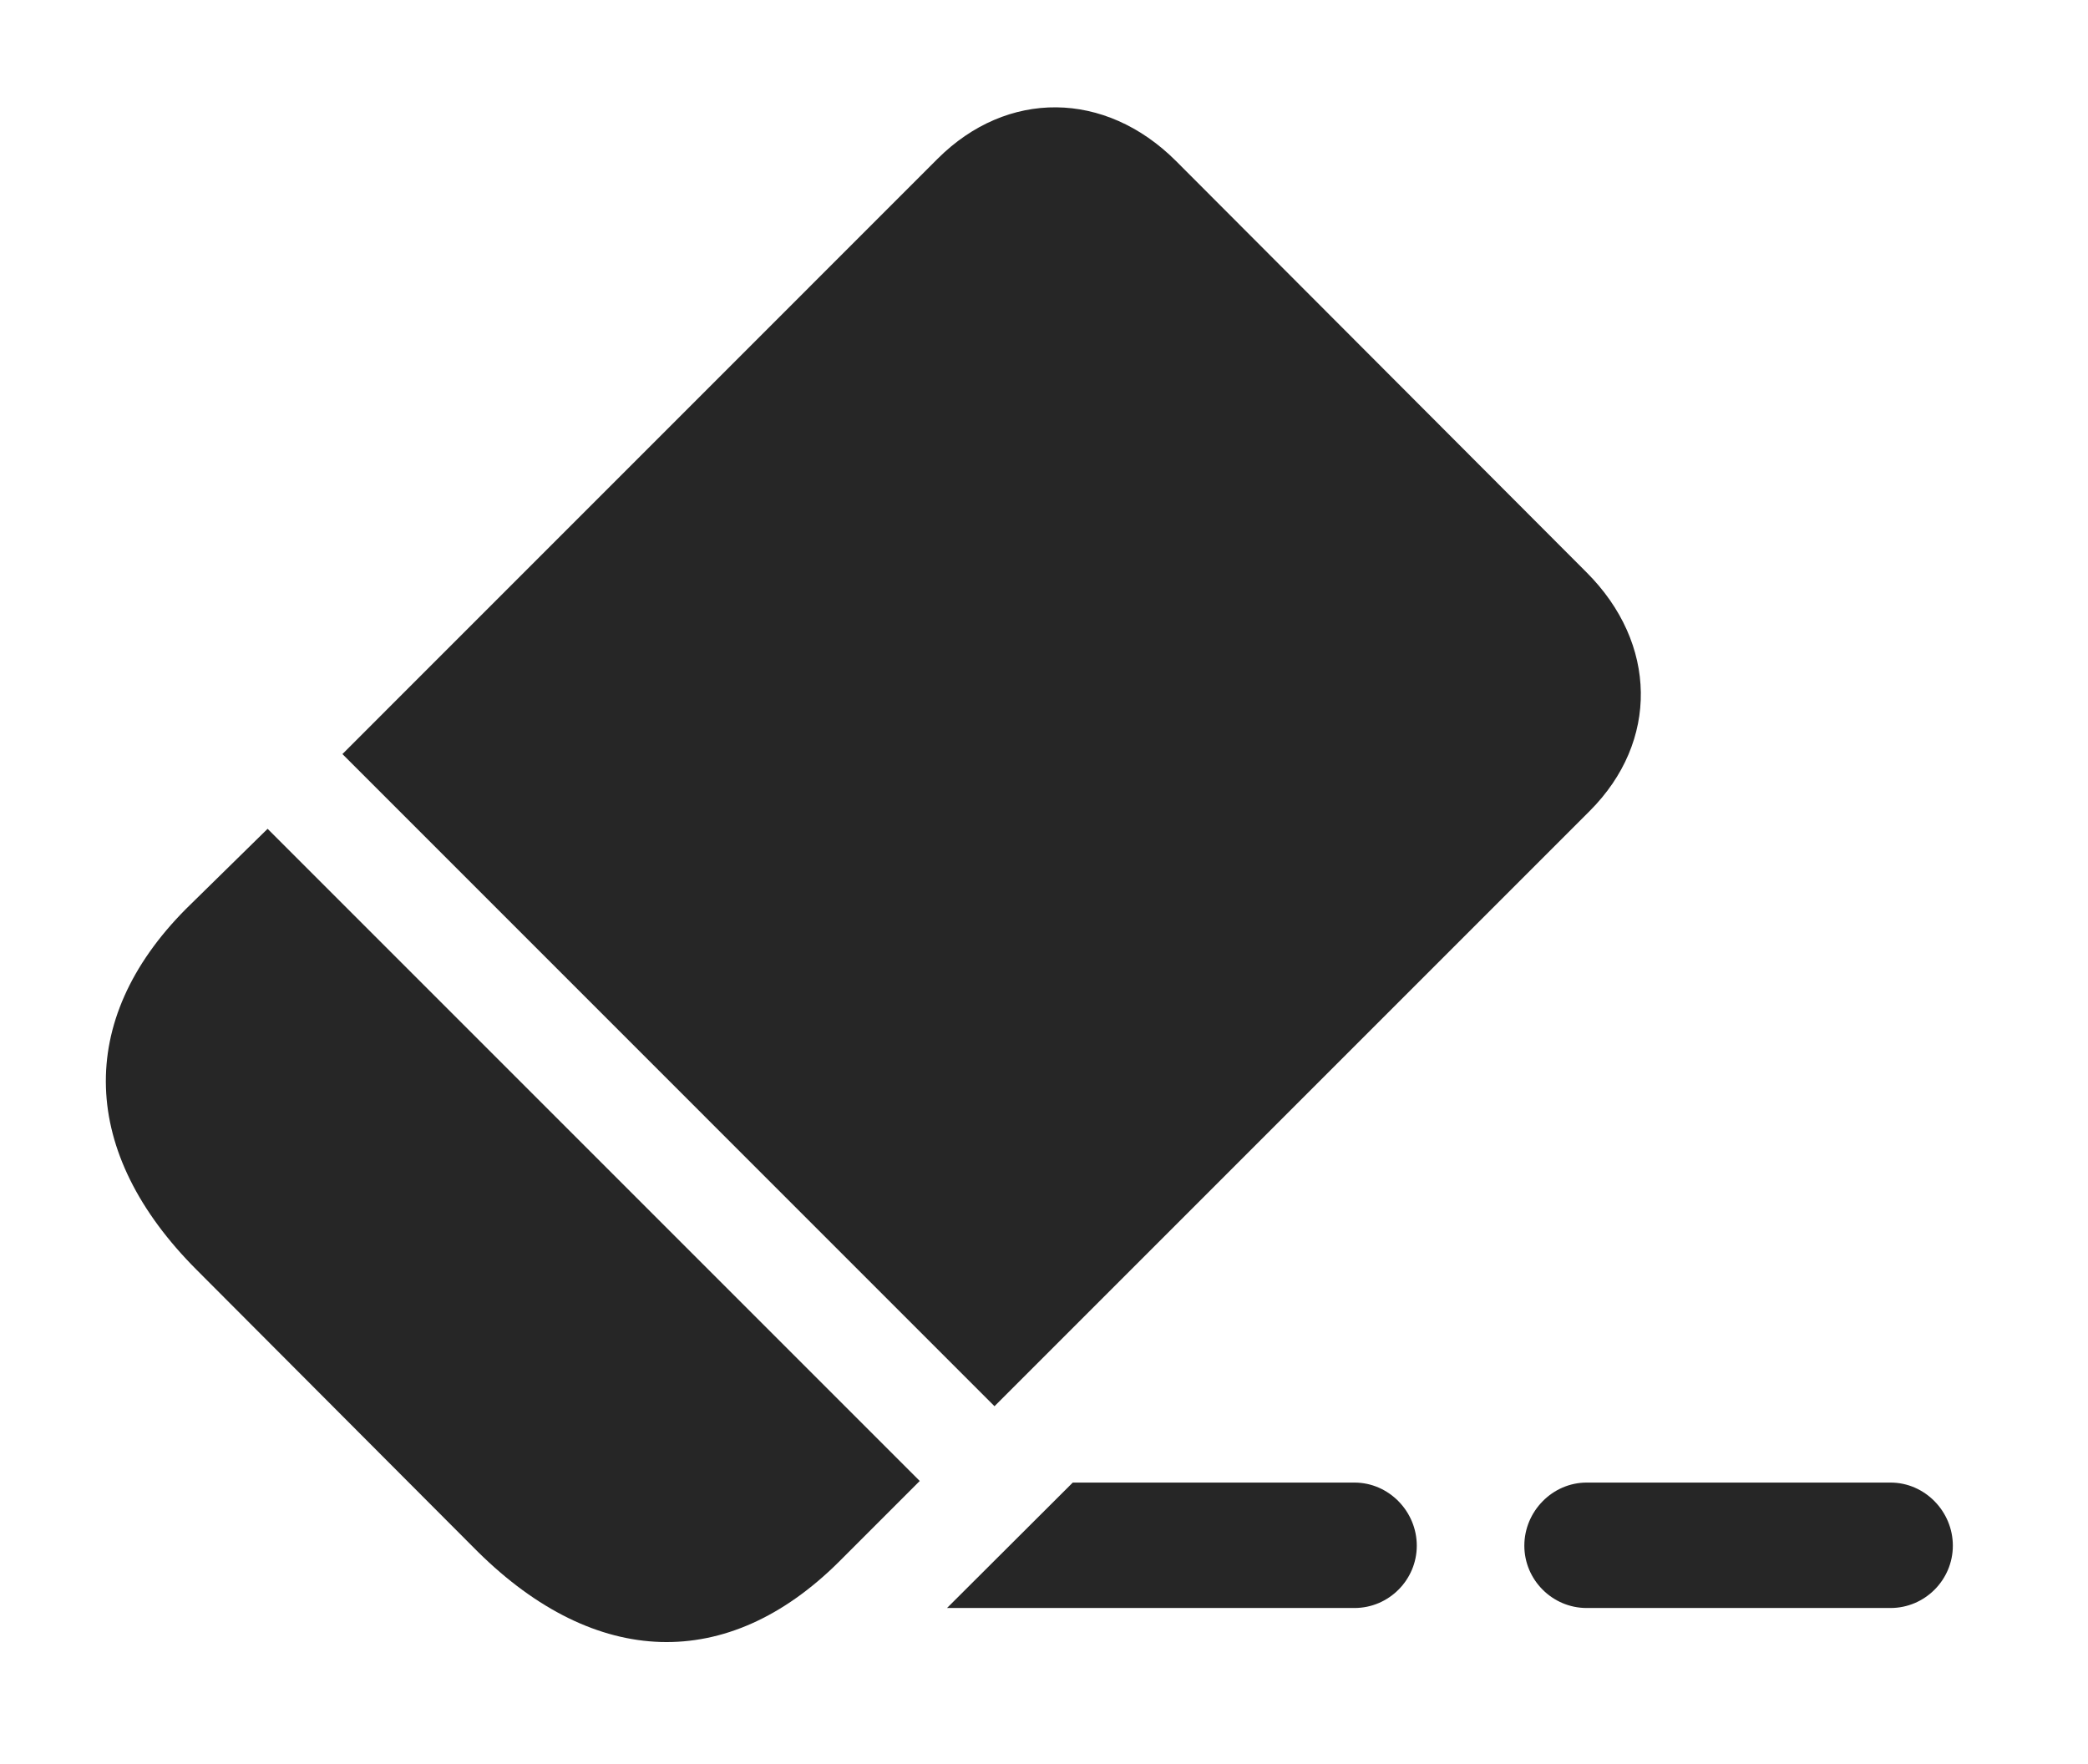 <?xml version="1.0" encoding="UTF-8"?>
<!--Generator: Apple Native CoreSVG 341-->
<!DOCTYPE svg
PUBLIC "-//W3C//DTD SVG 1.1//EN"
       "http://www.w3.org/Graphics/SVG/1.1/DTD/svg11.dtd">
<svg version="1.1" xmlns="http://www.w3.org/2000/svg" xmlns:xlink="http://www.w3.org/1999/xlink" viewBox="0 0 26.171 22.114">
 <g>
  <rect height="22.114" opacity="0" width="26.171" x="0" y="0"/>
  <path d="M17.758 19.373C17.758 19.802 17.407 20.154 16.977 20.154L11.87 20.154L13.446 18.582L16.977 18.582C17.407 18.582 17.758 18.943 17.758 19.373Z" fill="black" fill-opacity="0.85"/>
  <path d="M24.477 19.373C24.477 19.802 24.126 20.154 23.696 20.154L19.887 20.154C19.458 20.154 19.106 19.802 19.106 19.373C19.106 18.943 19.458 18.582 19.887 18.582L23.696 18.582C24.126 18.582 24.477 18.943 24.477 19.373Z" fill="black" fill-opacity="0.85"/>
  <path d="M4.292 9.451L12.465 17.625L19.926 10.164C20.796 9.294 20.776 8.064 19.887 7.175L14.741 2.019C13.852 1.13 12.622 1.121 11.752 1.99ZM2.465 15.916L5.991 19.451C7.465 20.906 9.116 20.964 10.512 19.578L11.528 18.562L3.354 10.388L2.329 11.394C0.942 12.791 1.001 14.451 2.465 15.916Z" fill="black" fill-opacity="0.85"/>
 </g>
</svg>
